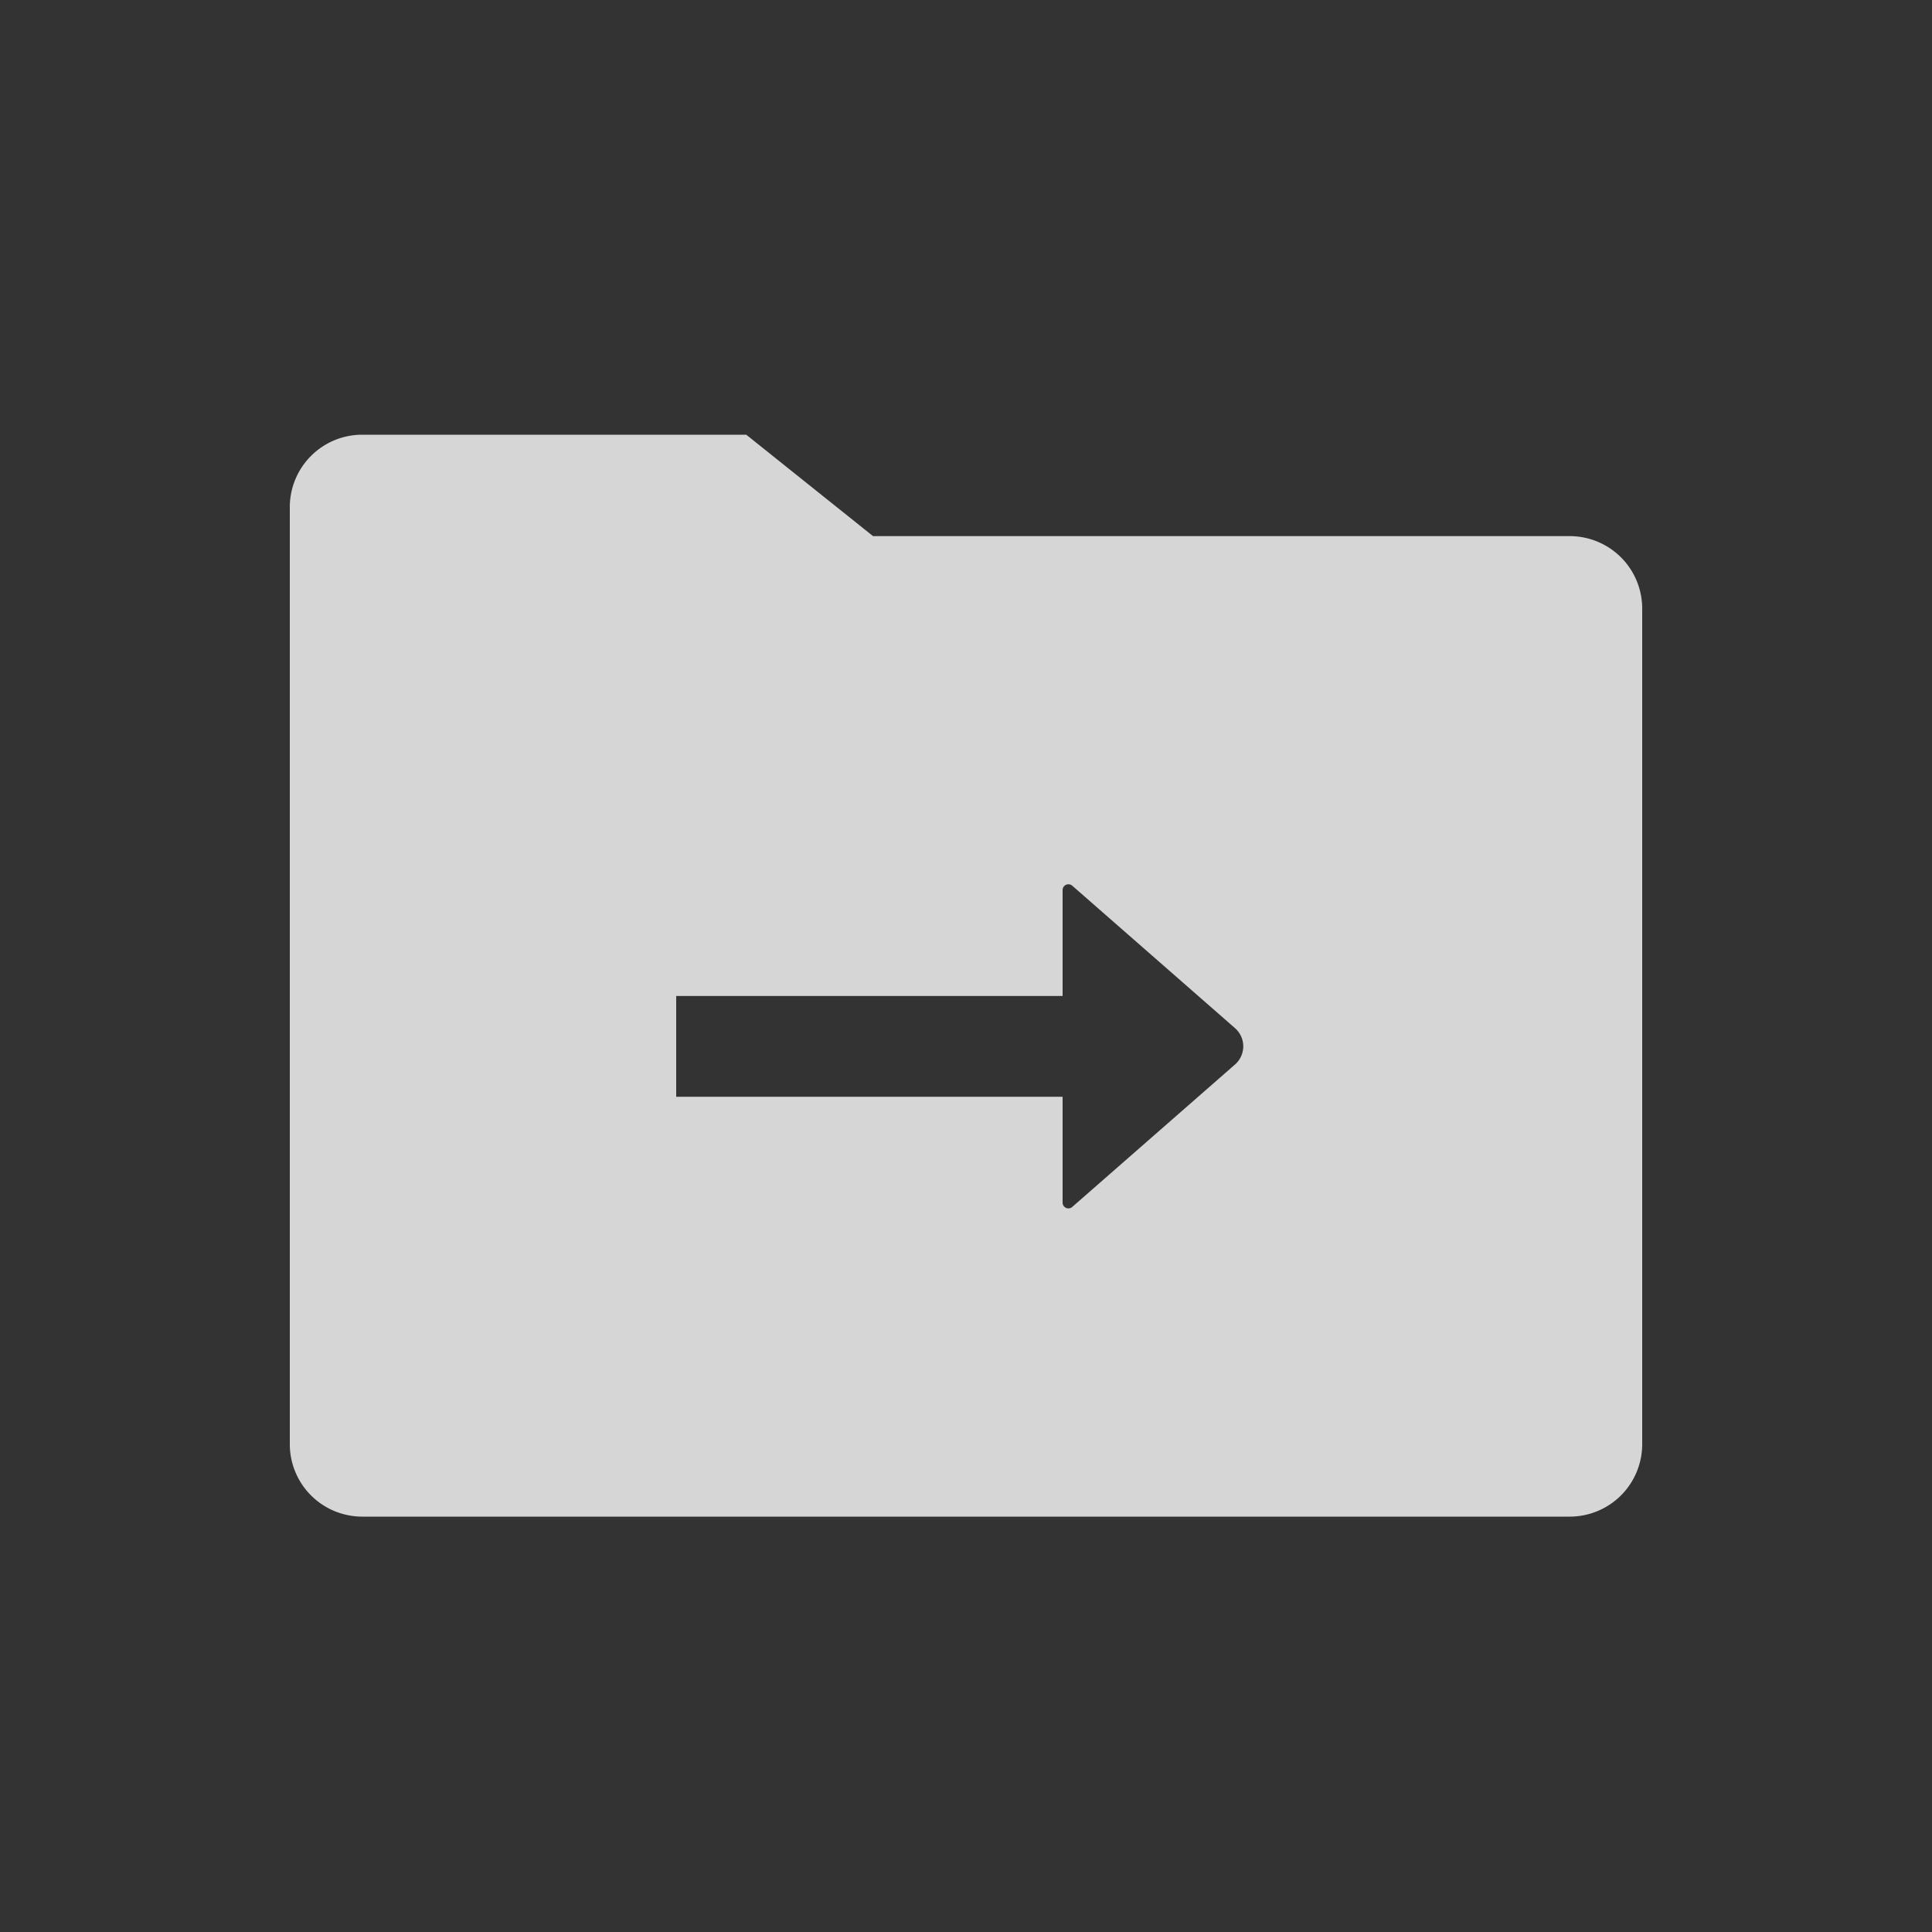 <svg xmlns='http://www.w3.org/2000/svg' width='40' height='40' viewBox='0 0 40 40'><rect x="0" y="0" width="40" height="40" fill="#333333" stroke="none"/>  <g fill='#FFF'>    <path fill='none' d='M0 0h40v40H0z'/>    <path fill-opacity='.8' d='M15.45 9l2.625 2.1H32.5a1.5 1.5 0 0 1 1.5 1.5v17.3a1.5 1.5 0 0 1-1.5 1.5h-25A1.5 1.5 0 0 1 6 29.9V10.5A1.5 1.5 0 0 1 7.5 9h7.95zm6.67 9.308a.12.12 0 0 0-.12.12v2.193h-8v2.086h8v2.192a.12.12 0 0 0 .199.09l3.371-2.95a.5.5 0 0 0 0-.752l-3.371-2.95a.12.12 0 0 0-.079-.029z'/>  </g></svg>